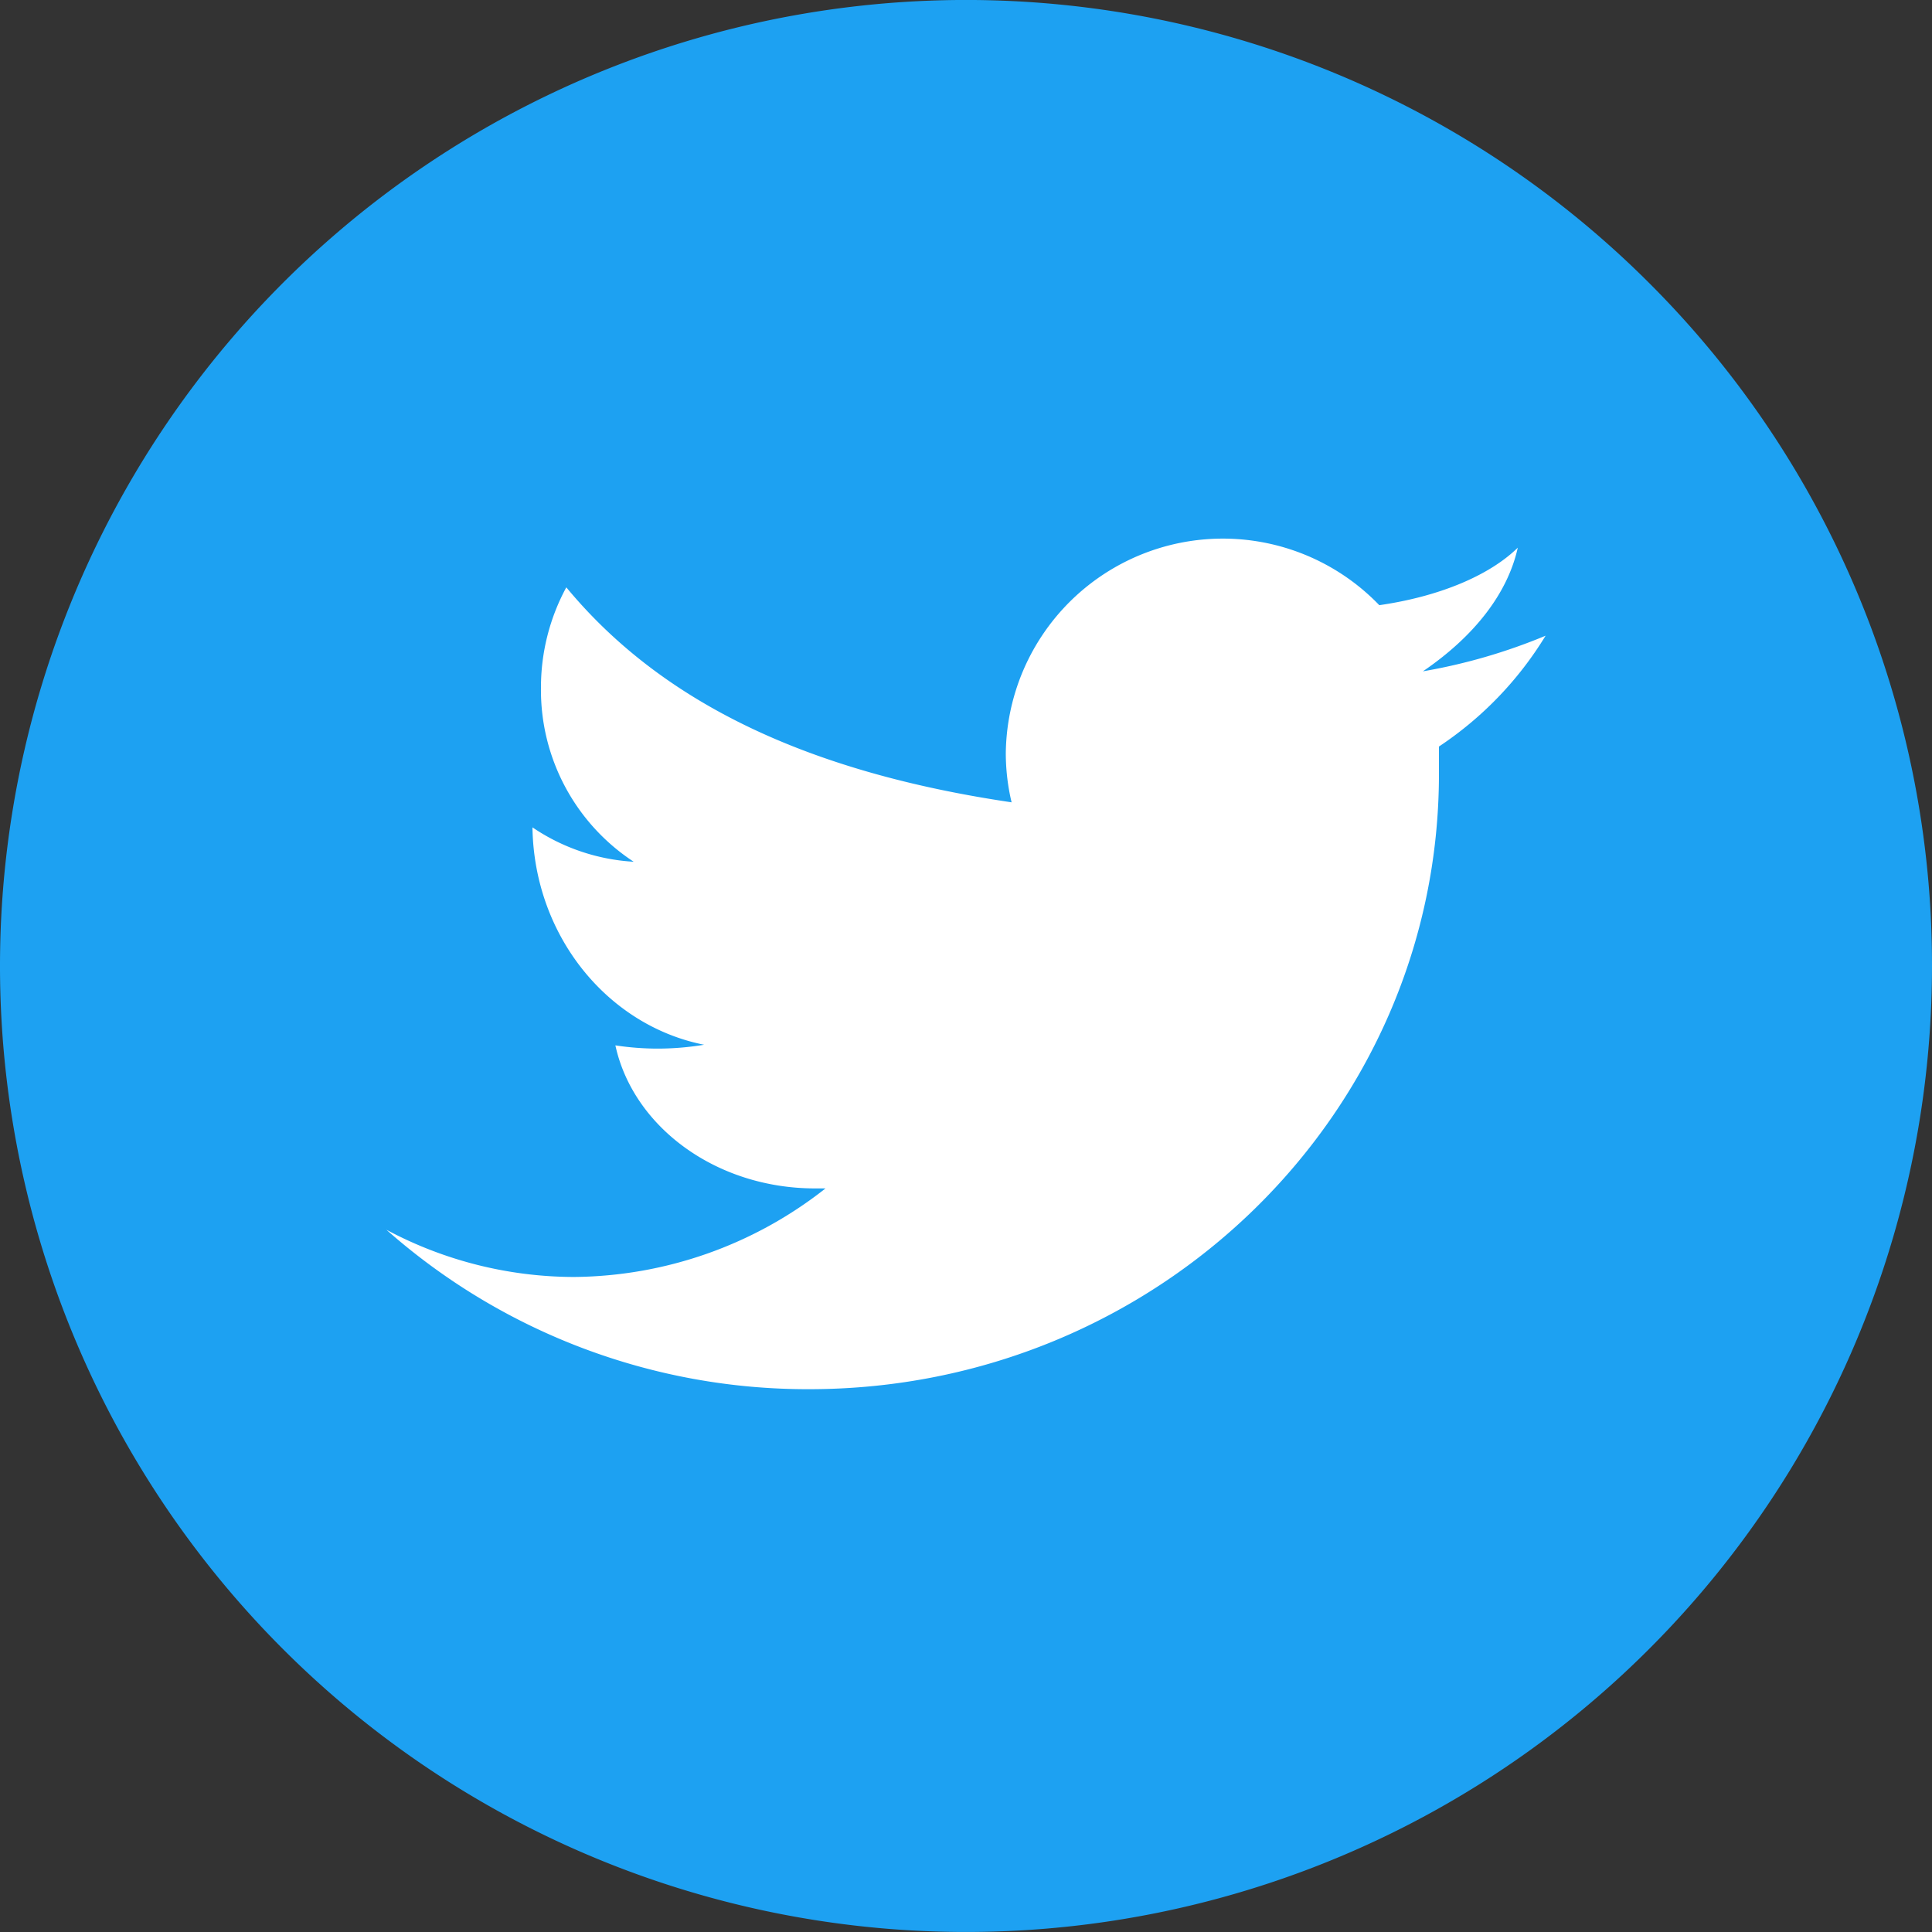 <svg id="original-circle" xmlns="http://www.w3.org/2000/svg" viewBox="0 0 250 250"><rect x="0" y="0" width="250" height="250" fill="#333333" stroke="none"/><defs><style>.cls-1{fill:#1da1f2;}.cls-2{fill:#fff;}</style></defs><title>twiter-icon</title><g id="twiter"><path class="cls-1" d="M213.39,36.61A125,125,0,1,0,250,125,124.61,124.61,0,0,0,213.39,36.61Z"/><path id="shape" class="cls-2" d="M186.2,96.6c0,.27,0,.54,0,.81s0,.61,0,.92c0,.6,0,1.2,0,1.8,0,44-36.48,79.63-81.49,79.63A82.24,82.24,0,0,1,50,159.13a51.71,51.71,0,0,0,24.25,6.11,53.22,53.22,0,0,0,32.57-11.46q-.66,0-1.35,0c-12.85,0-23.55-8-25.84-18.51a36.32,36.32,0,0,0,5.48.42,36.92,36.92,0,0,0,6-.5c-12.51-2.49-22-14.1-22.21-28.13A26,26,0,0,0,82,111.51,26.55,26.55,0,0,1,70,89.05,27.23,27.23,0,0,1,73.28,76c12.58,15.21,31.76,24,57.62,27.82a27.46,27.46,0,0,1-.75-6.39,28.09,28.09,0,0,1,48.33-19.12c7.78-1.12,14.24-3.84,17.92-7.44-1.33,6-5.72,11.54-12.28,16a0,0,0,0,1,0,0A73.64,73.64,0,0,0,200,82.26,45.83,45.83,0,0,1,186.2,96.6Z"/></g></svg>